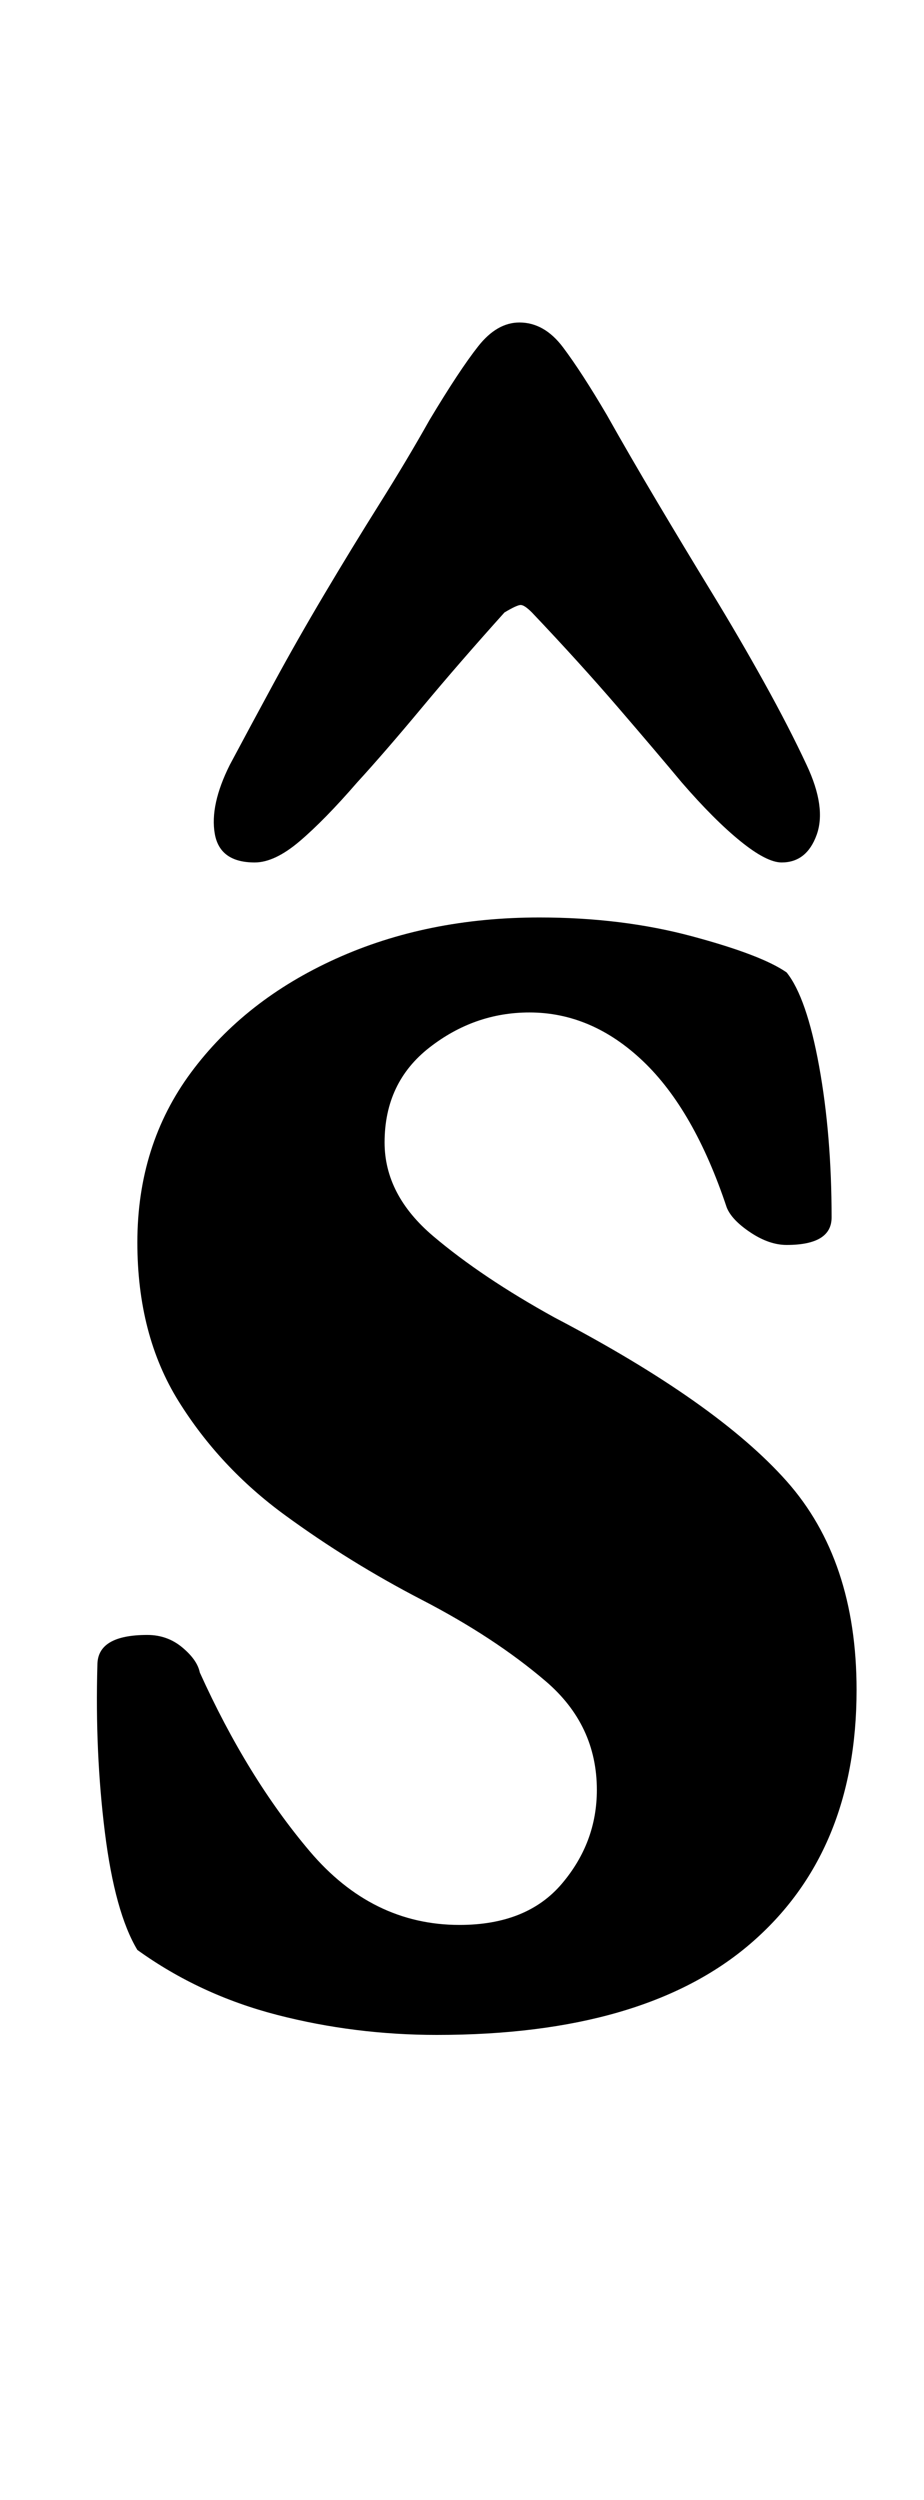 <?xml version="1.0" standalone="no"?>
<!DOCTYPE svg PUBLIC "-//W3C//DTD SVG 1.1//EN" "http://www.w3.org/Graphics/SVG/1.1/DTD/svg11.dtd" >
<svg xmlns="http://www.w3.org/2000/svg" xmlns:xlink="http://www.w3.org/1999/xlink" version="1.1" viewBox="-10 0 370 1000">
  <g transform="matrix(1 0 0 -1 0 800)">
   <path fill="currentColor"
d="M165 -14q-33 0 -64 8t-56 26q-9 15 -13 47t-3 67q0 12 20 12q8 0 14 -5t7 -10q19 -42 44 -71.5t60 -29.5q27 0 41 16.5t14 37.5q0 26 -20.5 43.5t-49.5 32.5t-55 34t-42.5 45.5t-16.5 63.5q0 39 21.5 68t58 45.5t81.5 16.5q33 0 61 -7.5t38 -14.5q8 -10 13 -37.5t5 -60.5
q0 -11 -18 -11q-7 0 -14.5 5t-9.5 10q-13 39 -33.5 58.5t-45.5 19.5q-22 0 -40 -14t-18 -38q0 -21 19.5 -37.5t48.5 -32.5q65 -34 93 -65.5t28 -83.5q0 -65 -42.5 -101.5t-125.5 -36.5zM198 671q-9 0 -16.5 -9.5t-19.5 -29.5q-9 -16 -20 -33.5t-22 -36t-20.5 -36
t-17.5 -32.5q-8 -16 -6 -27.5t16 -11.5q8 0 18 8.5t23 23.5q11 12 26 30t33 38q5 3 6.5 3t4.5 -3q19 -20 34.5 -38t25.5 -30q13 -15 23.5 -23.5t16.5 -8.5q10 0 14 11t-4 28q-7 15 -17 33t-21 36t-22 36.5t-20 34.5q-10 17 -17.5 27t-17.5 10z" />
  </g>

</svg>
